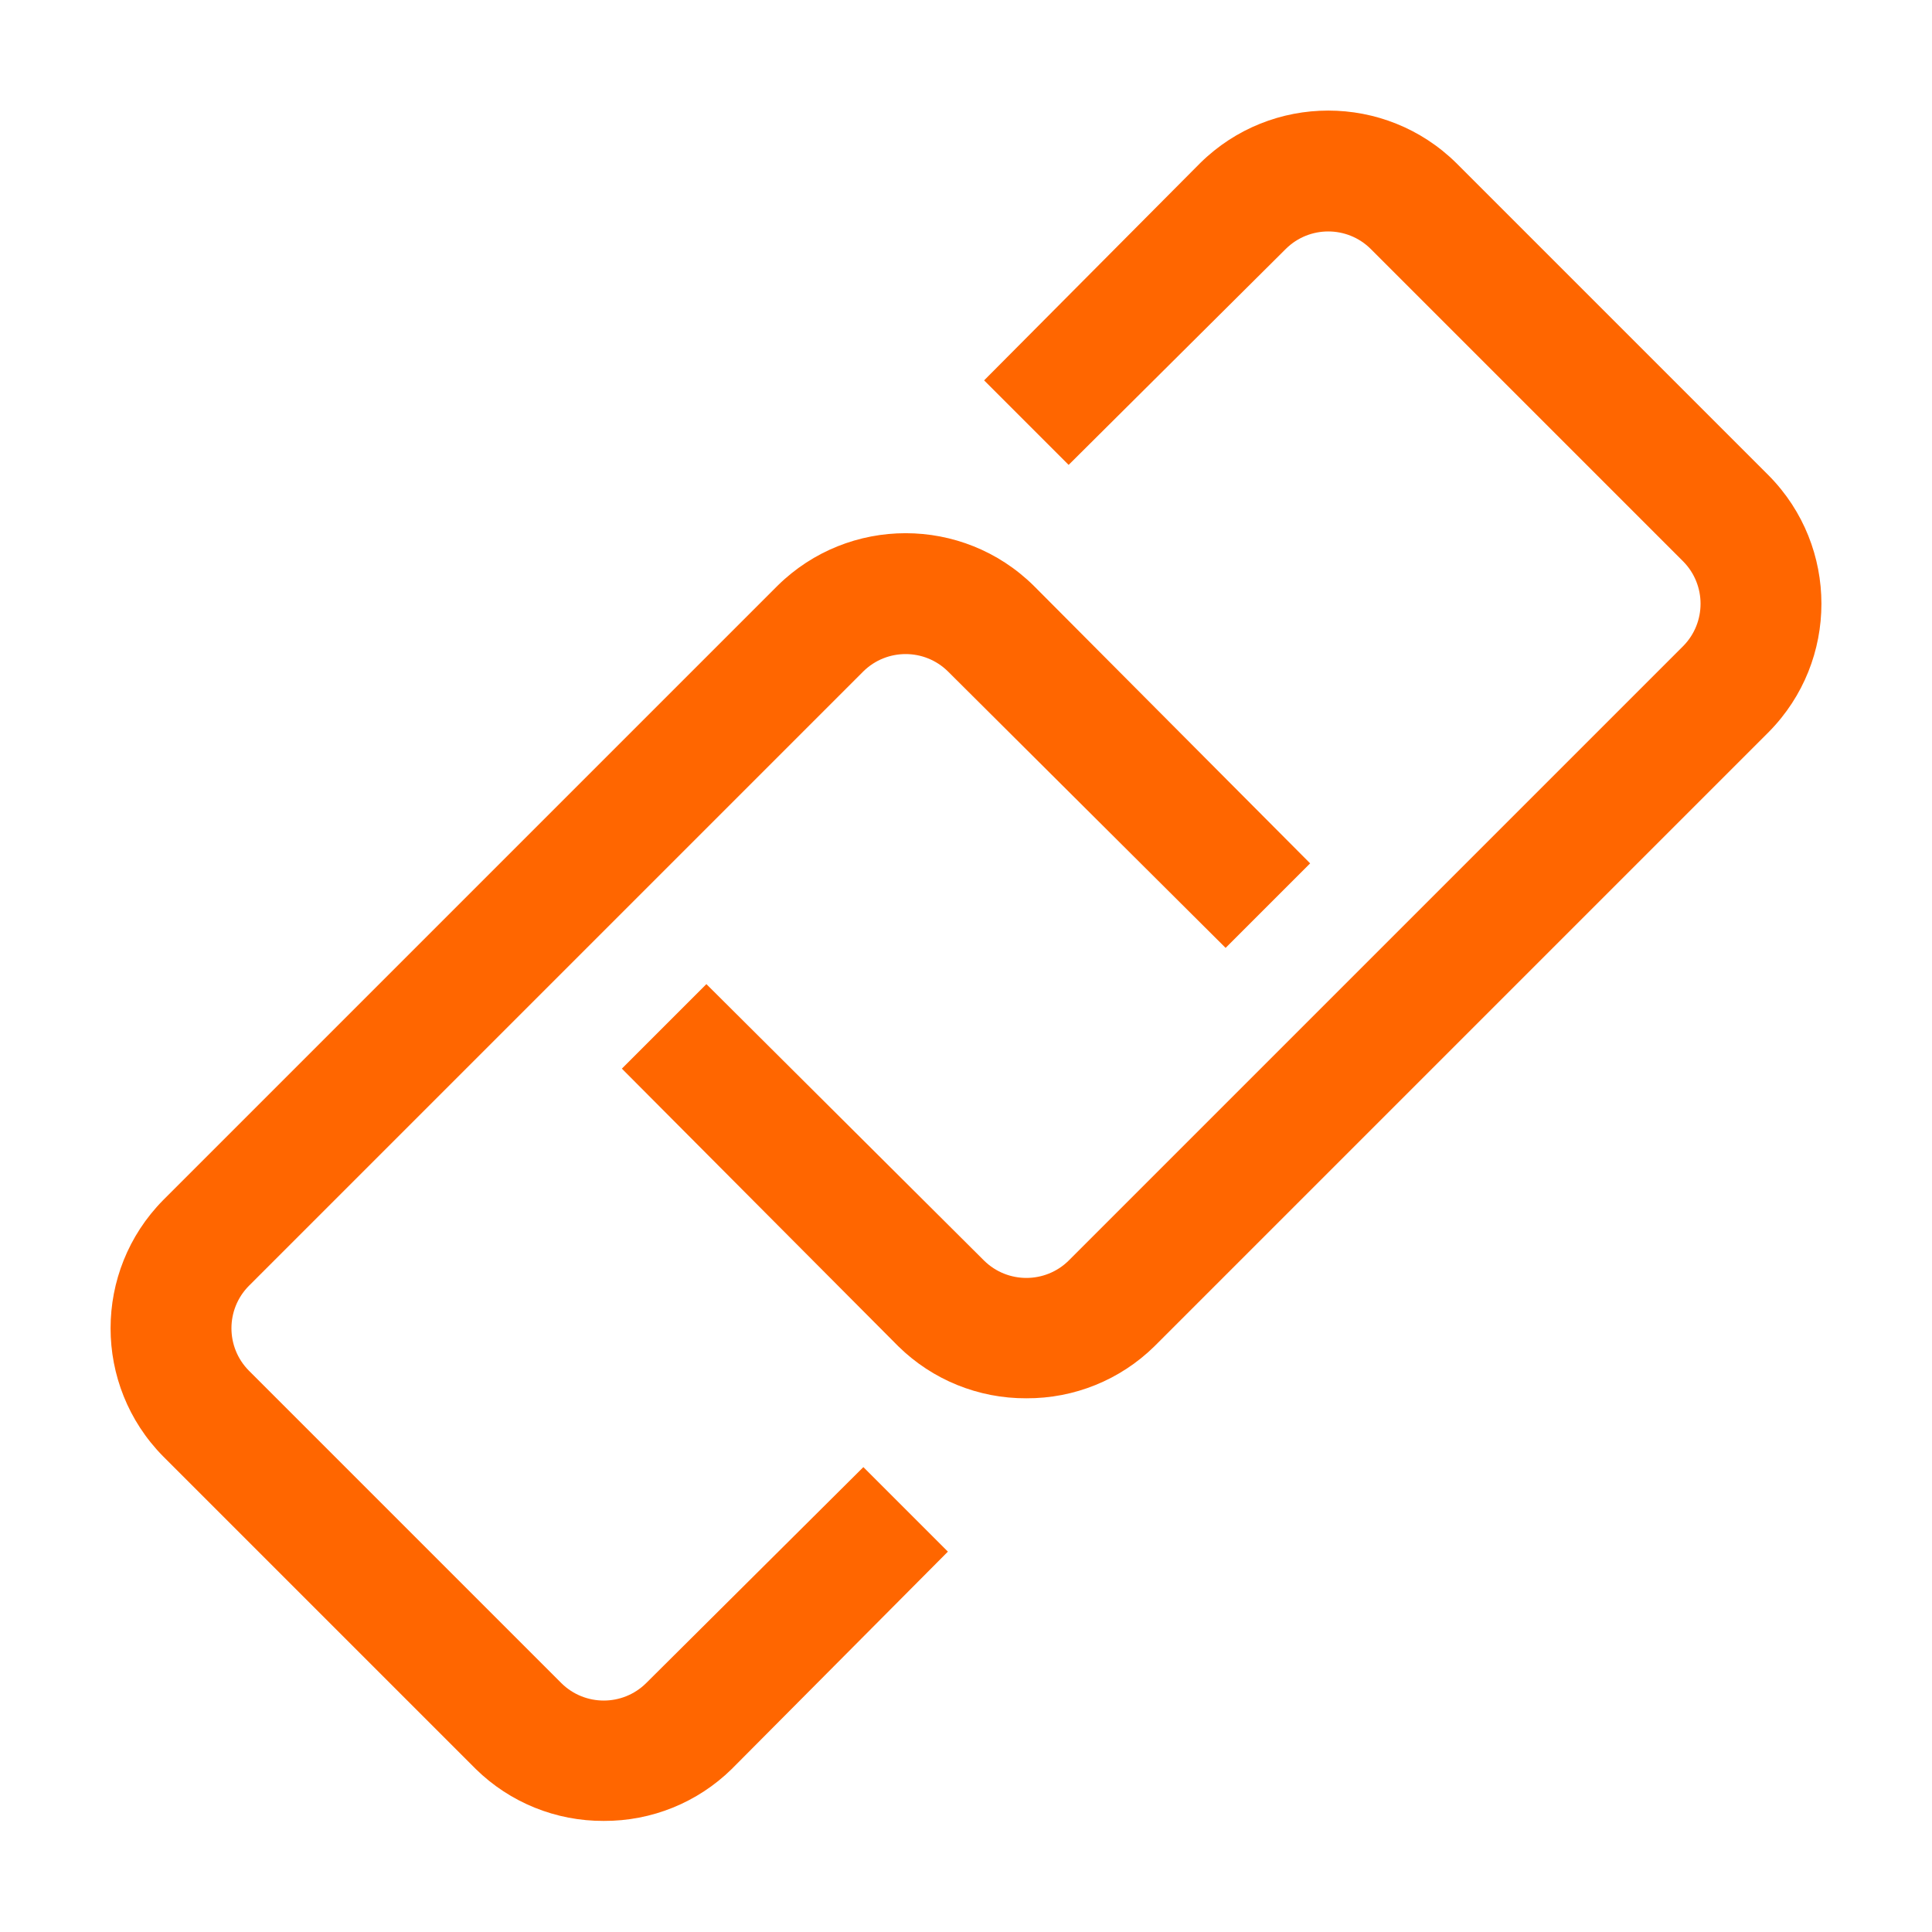 <?xml version="1.0" encoding="UTF-8"?>
<svg width="16px" height="16px" viewBox="0 0 16 16" version="1.1" xmlns="http://www.w3.org/2000/svg" xmlns:xlink="http://www.w3.org/1999/xlink">
    <!-- Generator: Sketch 56.3 (81716) - https://sketch.com -->
    <title>Glyphs / Link / Attachment / 12x12</title>
    <desc>Created with Sketch.</desc>
    <g id="Design" stroke="none" stroke-width="1" fill="none" fill-rule="evenodd">
        <g id="0-0-0_Docs-Components_L" transform="translate(-568, -1056)" fill="#FF6600">
            <g id="Group-2-Copy" transform="translate(384, 1045)">
                <g id="Glyphs-/-Link-/-Attachment-/-16x16" transform="translate(184, 11)">
                    <path d="M5,15.08 C4.604,15.082 4.223,14.928 3.94,14.65 L1.35,12.06 C0.771,11.472 0.771,10.528 1.35,9.94 L6.44,4.85 C7.028,4.271 7.972,4.271 8.56,4.85 L10.85,7.15 L10.15,7.85 L7.85,5.56 C7.656,5.369 7.344,5.369 7.15,5.56 L2.06,10.65 C1.869,10.844 1.869,11.156 2.06,11.35 L4.65,13.94 C4.844,14.131 5.156,14.131 5.35,13.94 L7.15,12.15 L7.85,12.85 L6.06,14.65 C5.777,14.928 5.396,15.082 5,15.08 Z M8.5,11.58 C8.104,11.582 7.723,11.428 7.44,11.15 L5.15,8.85 L5.85,8.15 L8.15,10.44 C8.344,10.631 8.656,10.631 8.85,10.44 L13.94,5.35 C14.131,5.156 14.131,4.844 13.94,4.65 L11.35,2.06 C11.156,1.869 10.844,1.869 10.65,2.06 L8.85,3.85 L8.15,3.15 L9.94,1.35 C10.528,0.771 11.472,0.771 12.06,1.35 L14.65,3.94 C15.229,4.528 15.229,5.472 14.65,6.06 L9.56,11.15 C9.277,11.428 8.896,11.582 8.5,11.58 Z" id="Color"></path>
                </g>
            </g>
        </g>
    </g>
</svg>